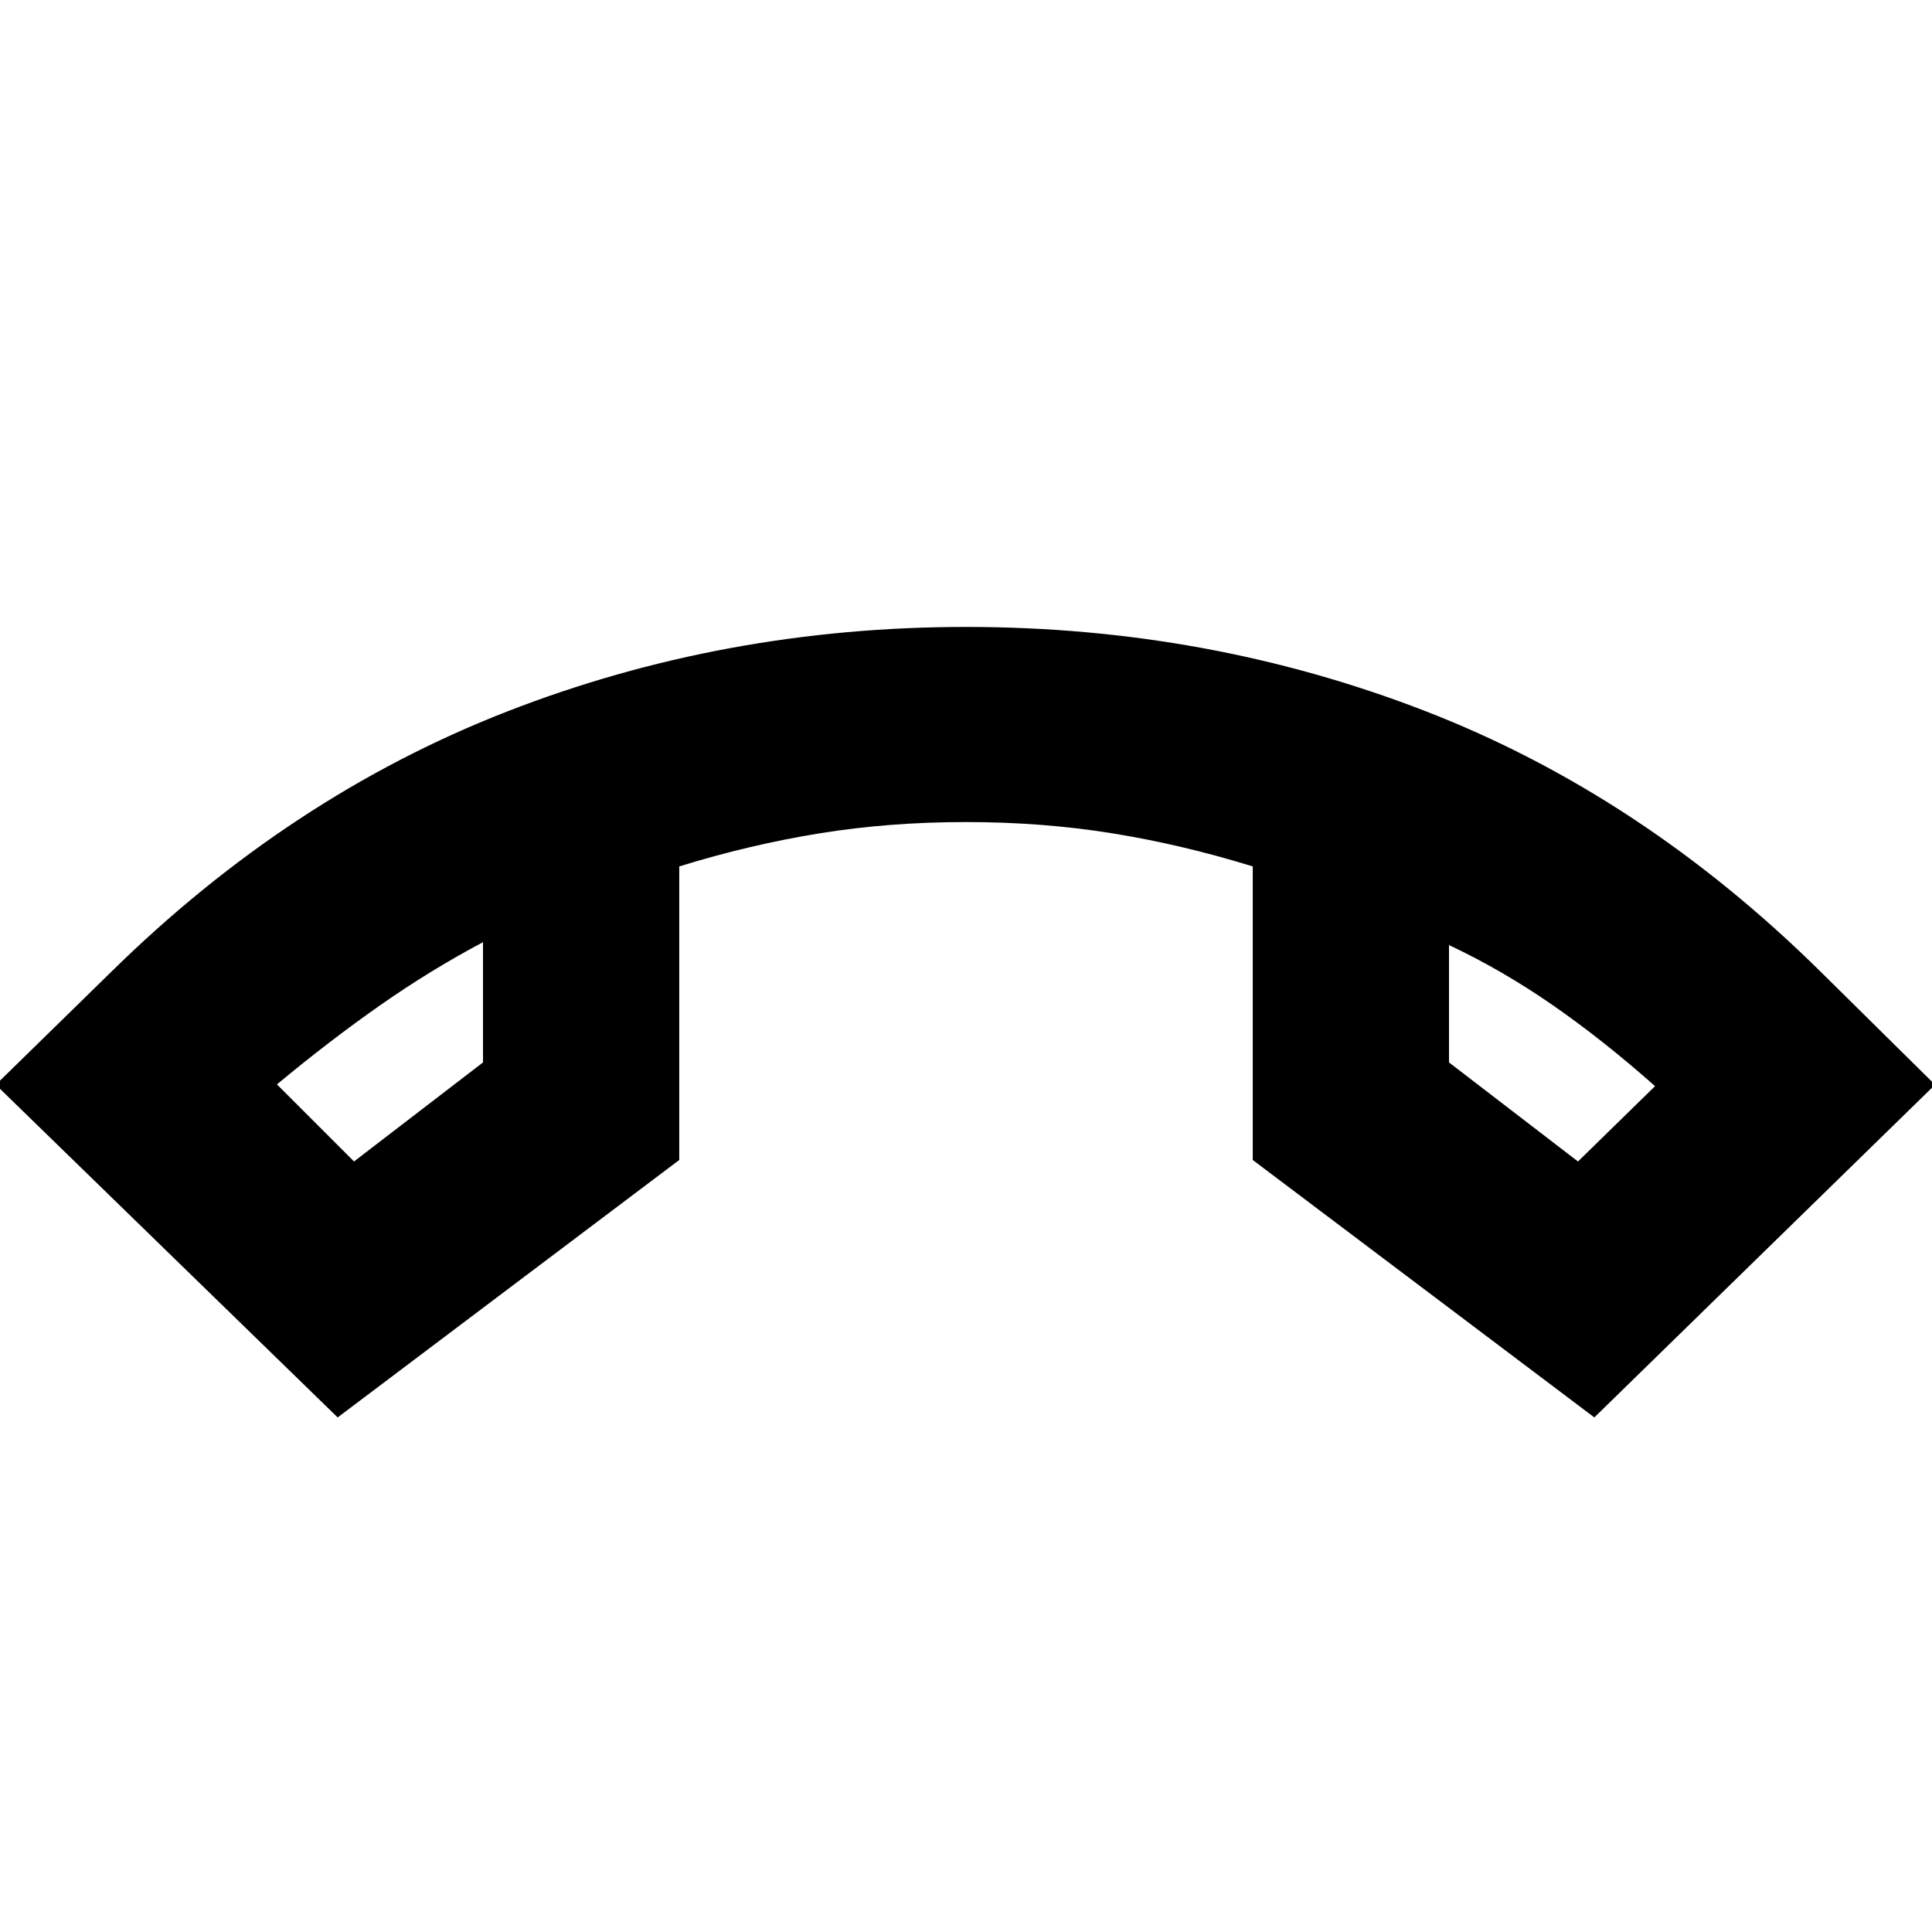 <svg xmlns="http://www.w3.org/2000/svg" height="24" viewBox="0 -960 960 960" width="24"><path d="M167.78-255.69-2.09-421l56.96-55.7q88.96-87.6 196.93-129.69 107.98-42.09 228.2-42.09 120.22 0 228.04 41.74Q815.87-565 905.13-476.7l56.39 55.7-169.3 165.31-169.74-127.92v-145.87q-35.18-10.87-69.81-16.45-34.63-5.59-72.67-5.59t-72.67 5.59q-34.63 5.58-69.81 16.45v145.87L167.78-255.69ZM240-491.83q-26.17 13.87-51.2 31.4-25.02 17.52-51.19 39.26l38.3 38.3L240-432.09v-59.74Zm480 1.44v58.3l64.09 49.22 38.3-37.43q-26.17-23.18-51.19-40.48-25.03-17.31-51.2-29.61Zm-480-1.44Zm480 1.44Z"/></svg>